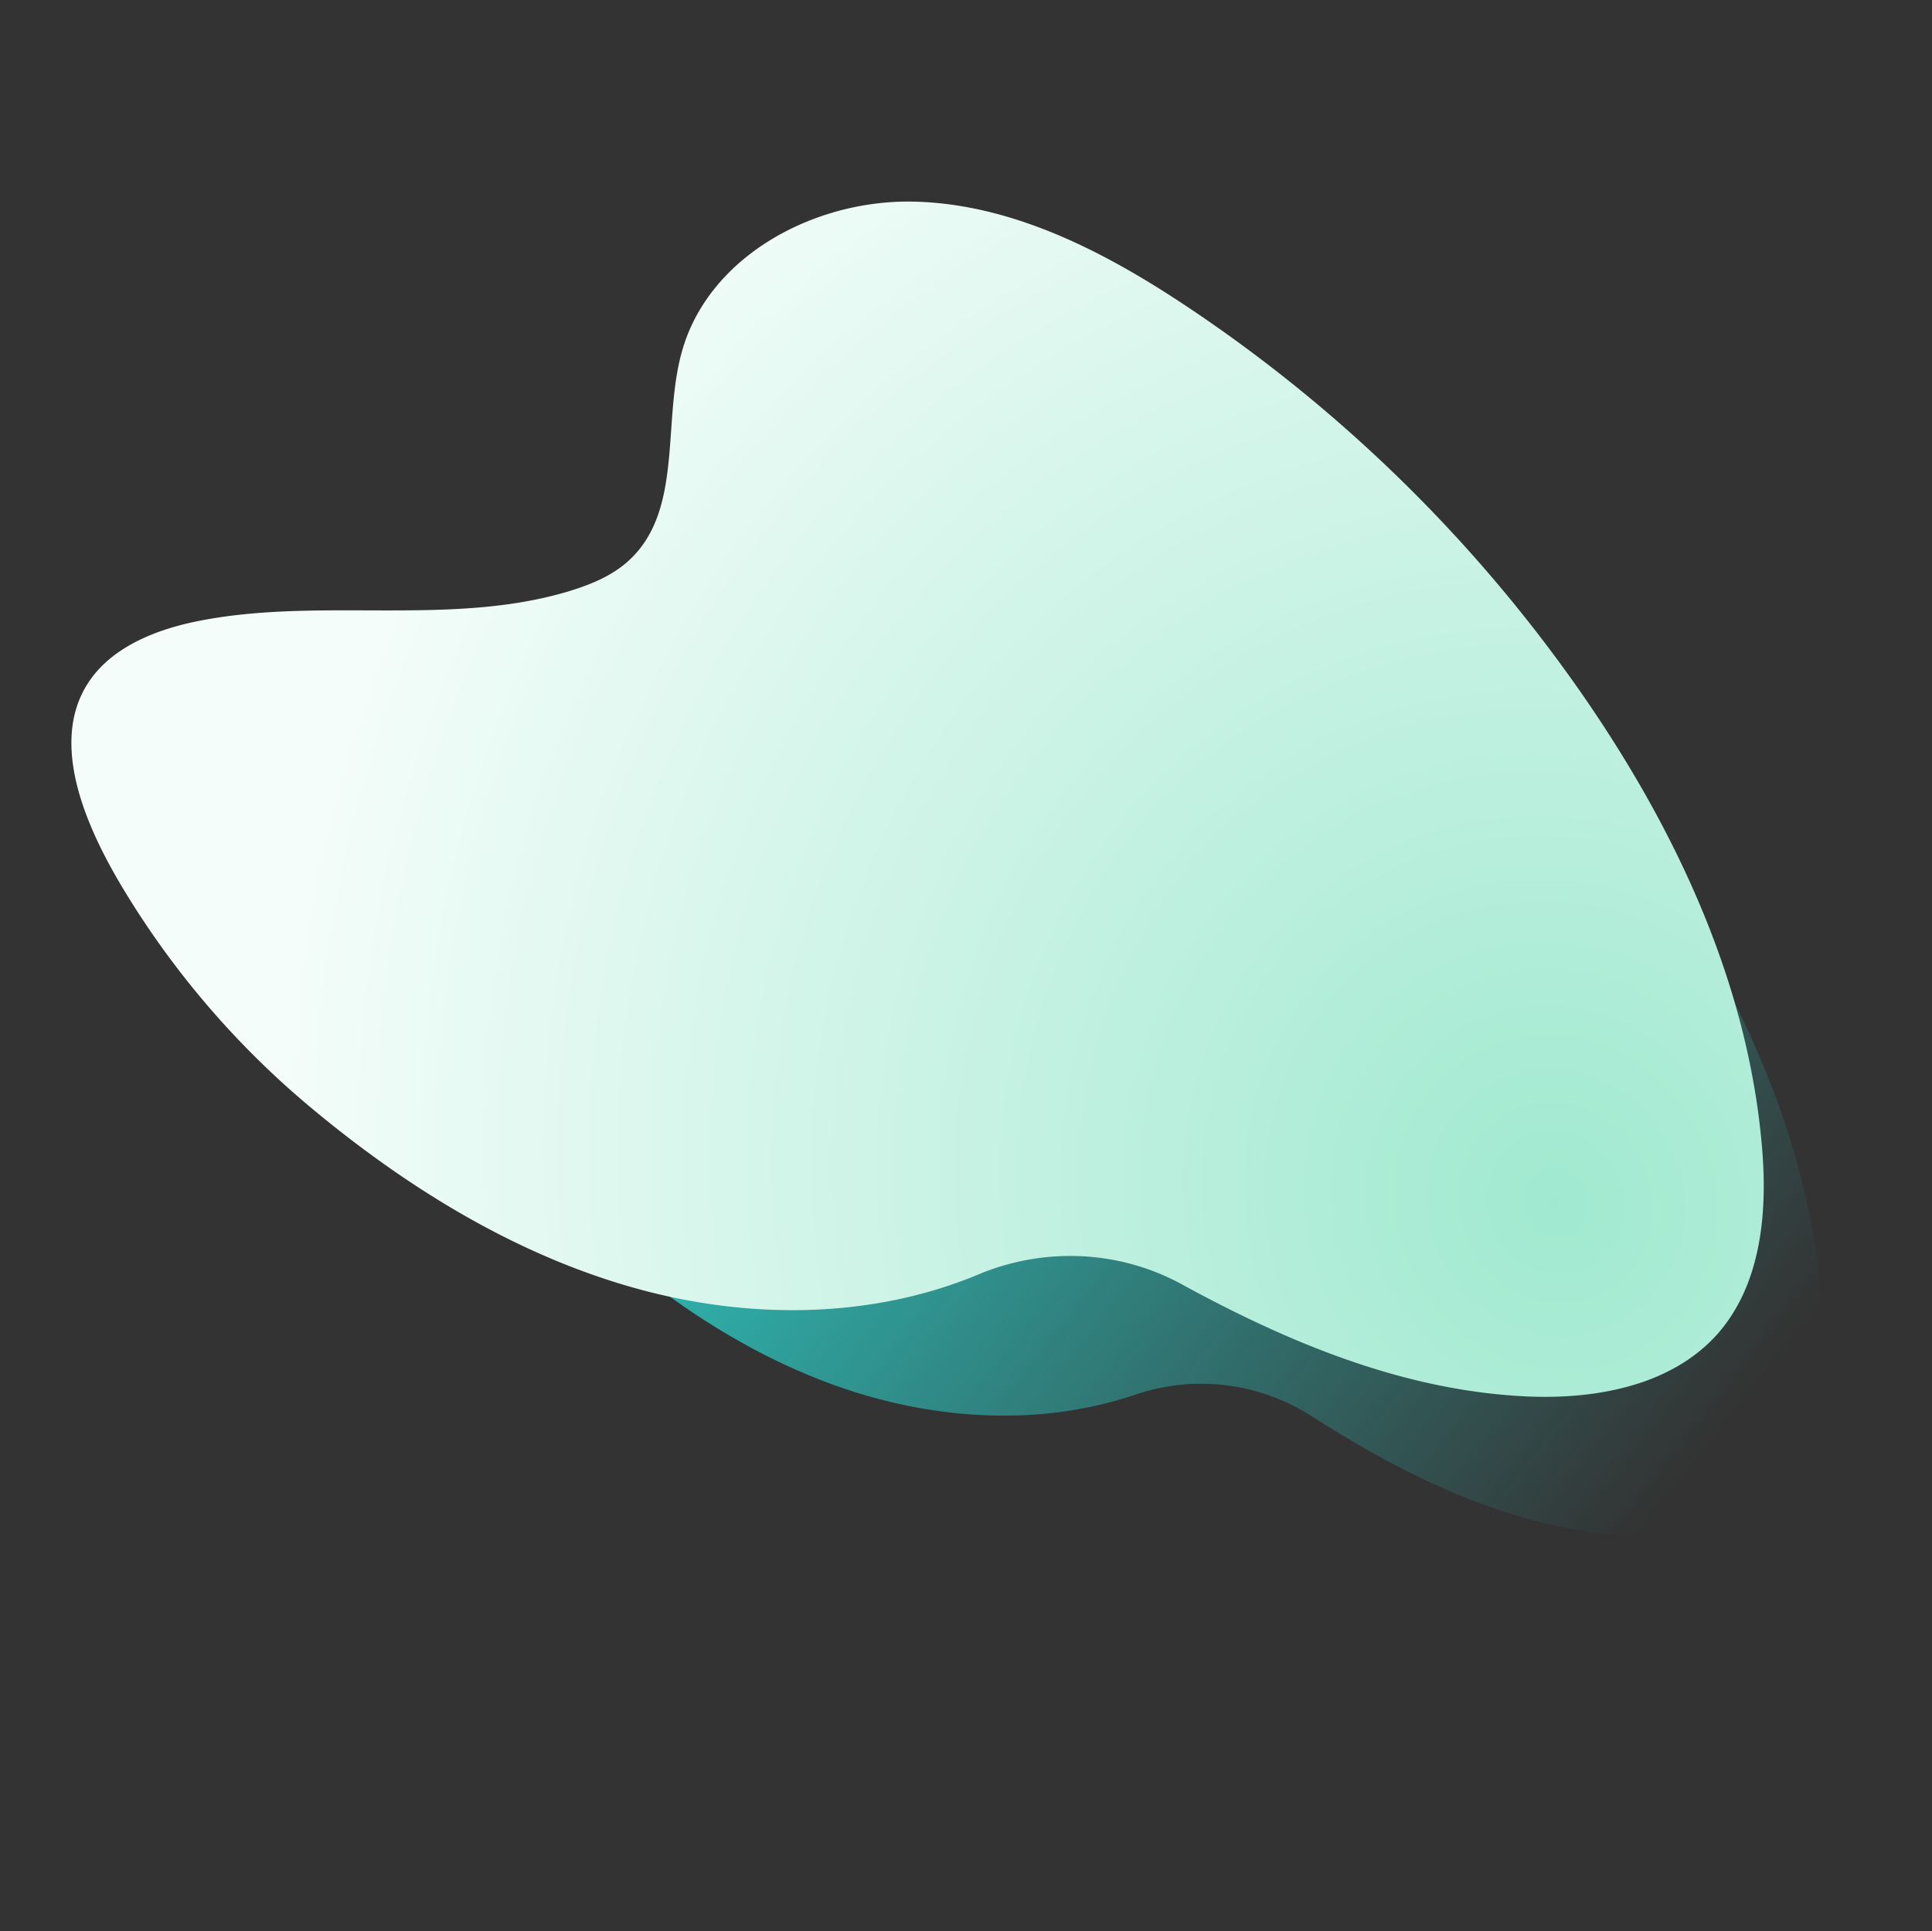 <svg xmlns="http://www.w3.org/2000/svg" xmlns:xlink="http://www.w3.org/1999/xlink" width="1174.463" height="1174.161" viewBox="0 0 1174.463 1174.161">
  <rect x="0" y="0" width="1174.463" height="1174.161" fill="#333333" stroke="none"/>
  <defs>
    <linearGradient id="linear-gradient" x1="0.905" y1="0.46" x2="0.085" y2="0.844" gradientUnits="objectBoundingBox">
      <stop offset="0" stop-color="#2cfef6" stop-opacity="0.765"/>
      <stop offset="1" stop-color="#2cfef6" stop-opacity="0"/>
    </linearGradient>
    <radialGradient id="radial-gradient" cx="0.151" cy="0.793" r="0.925" gradientUnits="objectBoundingBox">
      <stop offset="0" stop-color="#a0e9d0"/>
      <stop offset="1" stop-color="#f5fdfa"/>
    </radialGradient>
  </defs>
  <g id="Group_7" data-name="Group 7" transform="translate(-0.049 -0.897)">
    <path id="Shape_Copy_2" data-name="Shape Copy 2" d="M221.366,298.2c6.282-60.043,36.256-115.964,77.9-159.7C346.286,89.216,407.489,54.8,470.847,30.427A459.581,459.581,0,0,1,621.074.137c31.768-.9,80.229,1.792,99.972,33.337,12.743,20.253,9.692,46.6,2.513,69.364-19.923,63.09-67.665,115.606-81.485,180.13-2.513,12.009-3.949,24.555-.718,36.384,9.872,37.1,55.46,49.827,82.742,76.891,36.973,36.564,36.255,99.3,10.41,144.463-25.846,44.988-71.075,75.457-117.2,99.475a783.231,783.231,0,0,1-287.172,84.778c-84.357,7.886-171.586,1.613-249.122-32.8C48.883,678,16.935,656.67,4.909,623.691c-12.564-34.951.718-74.024,20.282-105.569,33.922-54.666,85.075-95.352,140-130.124a124.246,124.246,0,0,0,56.178-89.8Z" transform="translate(514.72 1175.058) rotate(-115)" fill="url(#linear-gradient)"/>
    <path id="Shape" d="M254.585,342.851c7.225-69.033,41.7-133.327,89.585-183.608,54.081-56.669,124.47-96.235,197.335-124.26A528.685,528.685,0,0,1,714.276.157c36.536-1.03,92.268,2.061,114.974,38.329,14.656,23.286,11.147,53.578,2.89,79.749-22.912,72.537-77.819,132.915-93.713,207.1-2.89,13.807-4.541,28.232-.826,41.832,11.353,42.656,63.783,57.287,95.158,88.4,42.522,42.038,41.7,114.163,11.972,166.092-29.724,51.724-81.741,86.755-134.79,114.369A900.966,900.966,0,0,1,379.674,833.5c-97.016,9.067-197.335,1.855-286.507-37.711-36.949-16.28-73.691-40.8-87.521-78.719C-8.8,676.89,6.472,631.967,28.971,595.7c39.013-62.851,97.842-109.629,161.005-149.607,35.917-22.874,59.448-61,64.609-103.241Z" transform="matrix(-0.485, -0.875, 0.875, -0.485, 419.894, 1164.103)" fill="url(#radial-gradient)"/>
  </g>
</svg>
